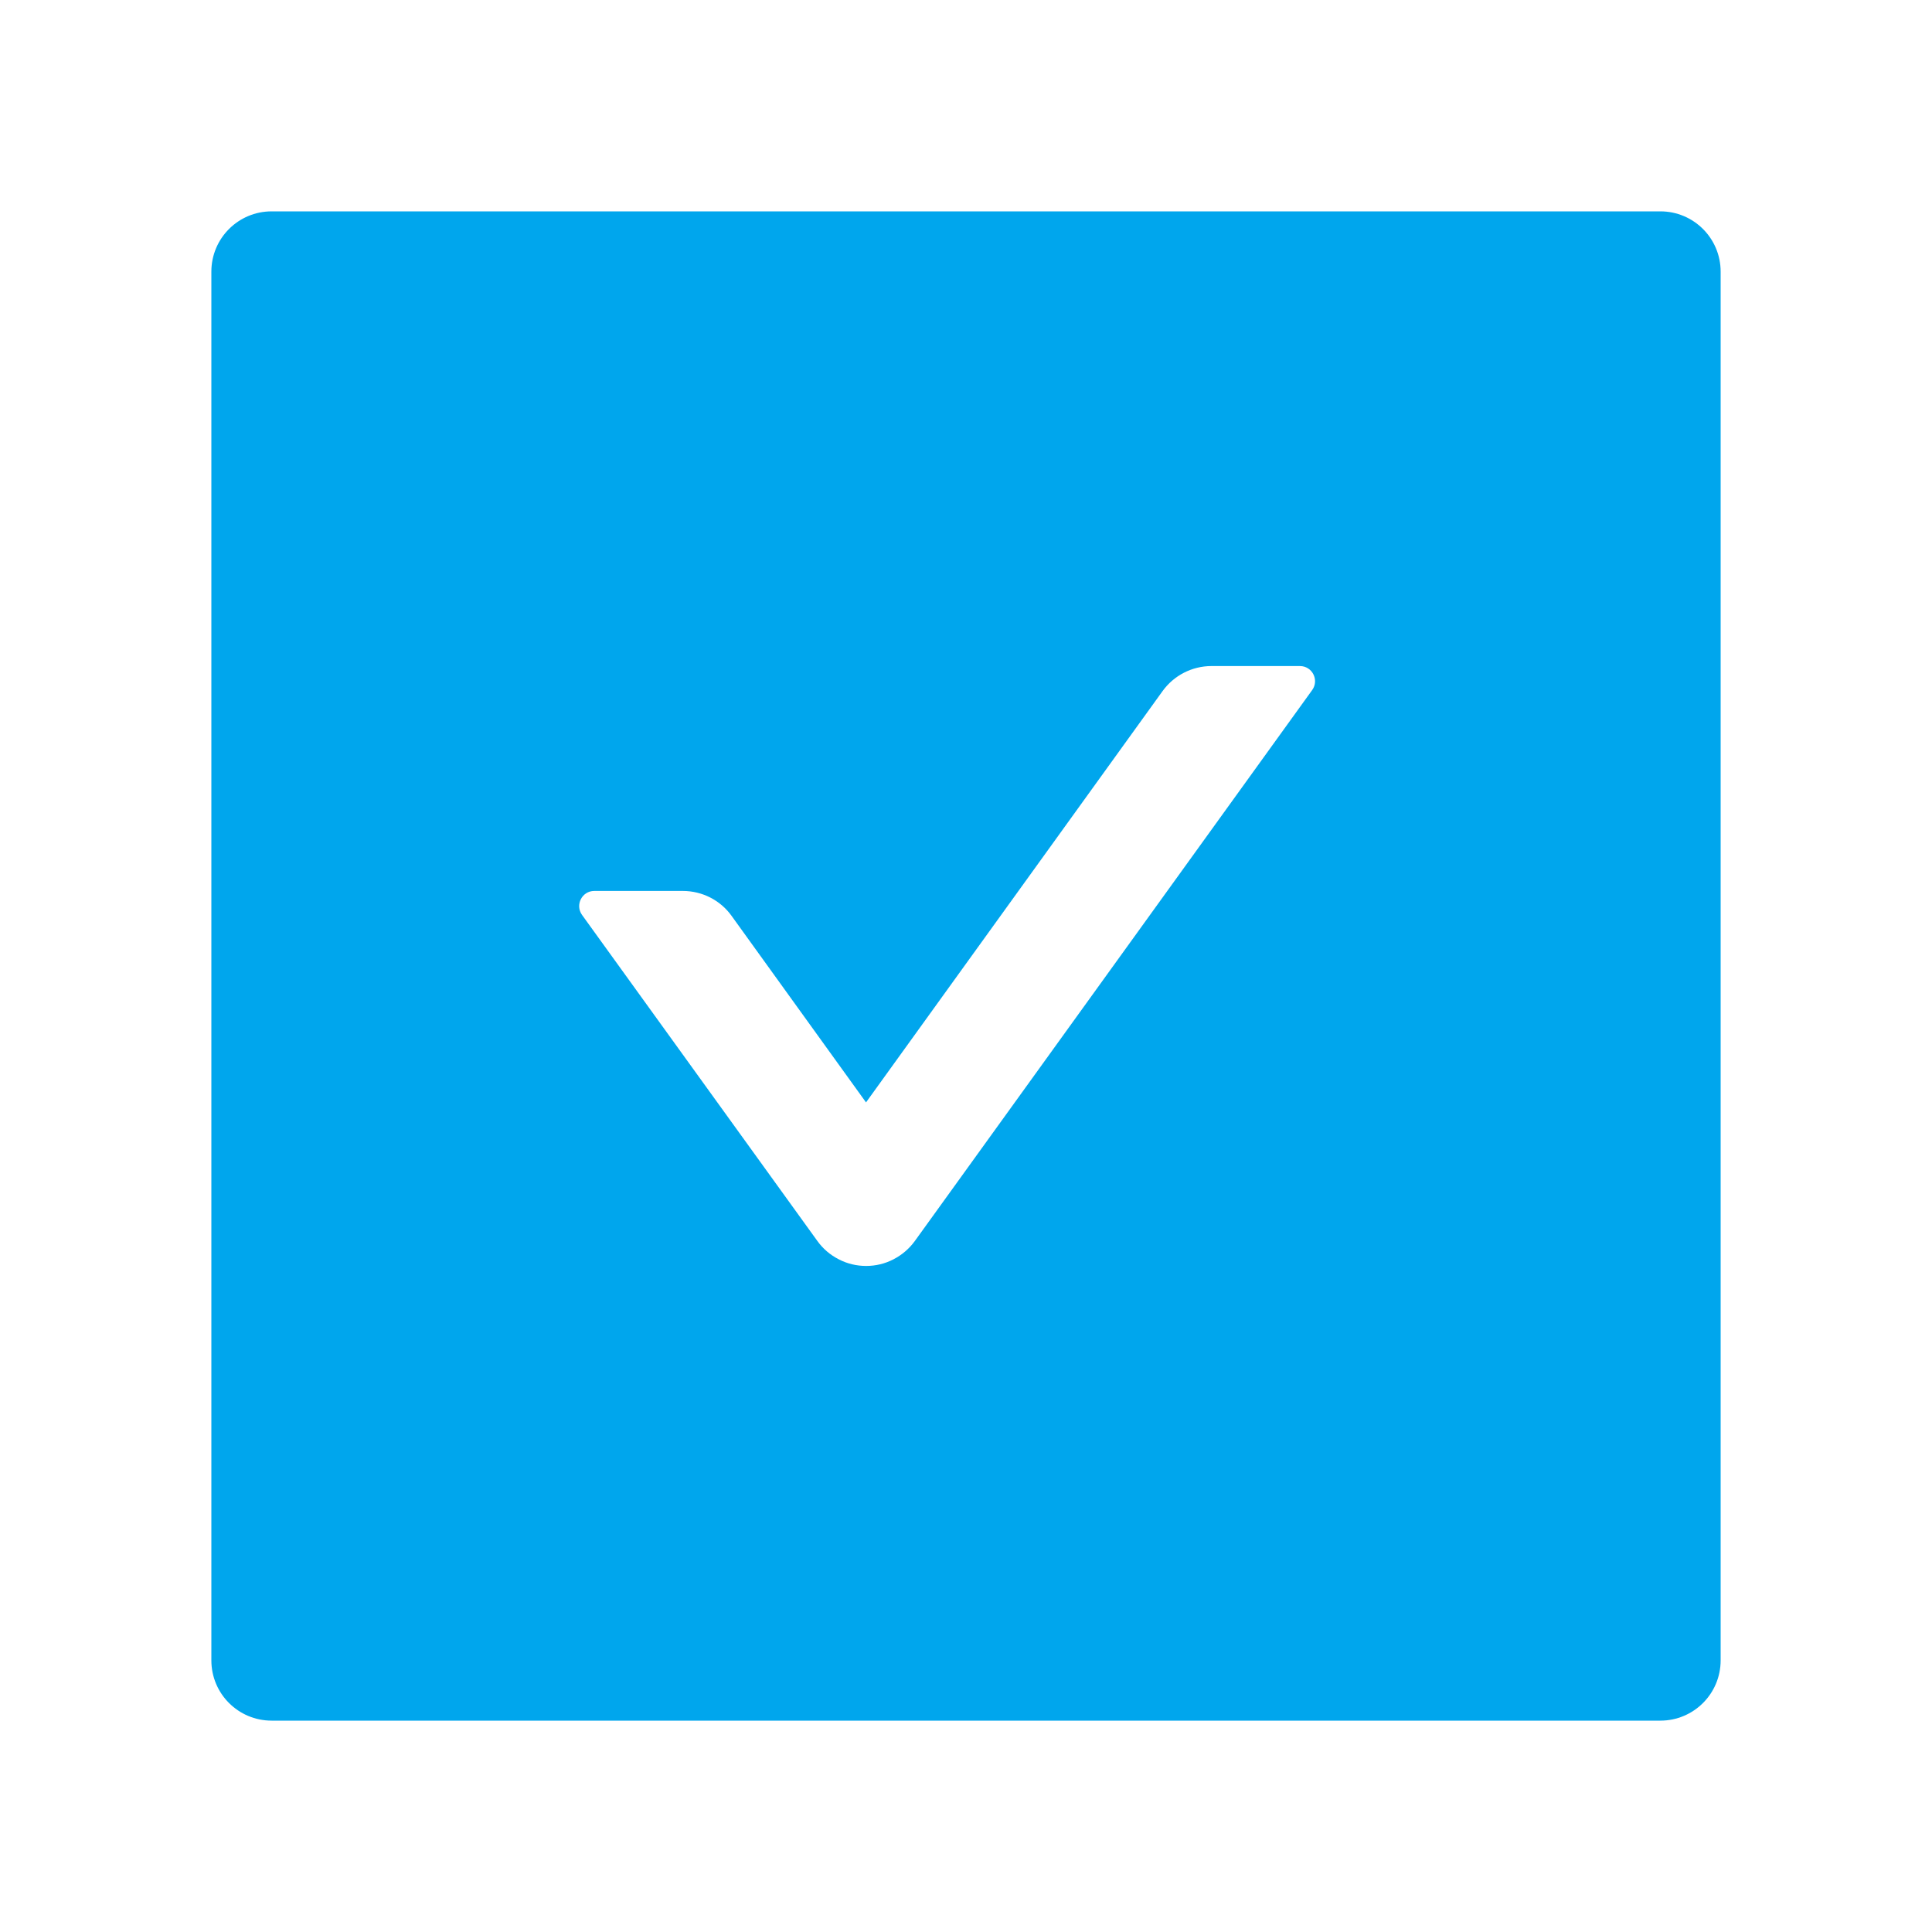 <svg width="20" height="20" viewBox="0 0 20 20" fill="none" xmlns="http://www.w3.org/2000/svg">
<path d="M17.188 2.188H2.812C2.467 2.188 2.188 2.467 2.188 2.812V17.188C2.188 17.533 2.467 17.812 2.812 17.812H17.188C17.533 17.812 17.812 17.533 17.812 17.188V2.812C17.812 2.467 17.533 2.188 17.188 2.188ZM13.584 7.143L9.471 12.846C9.413 12.926 9.337 12.991 9.25 13.036C9.162 13.082 9.065 13.105 8.966 13.105C8.867 13.105 8.77 13.082 8.682 13.036C8.594 12.991 8.518 12.926 8.461 12.846L6.025 9.471C5.951 9.367 6.025 9.223 6.152 9.223H7.068C7.268 9.223 7.457 9.318 7.574 9.482L8.965 11.412L12.035 7.154C12.152 6.992 12.34 6.895 12.541 6.895H13.457C13.584 6.895 13.658 7.039 13.584 7.143Z" fill="#00A6ED"/>
</svg>

